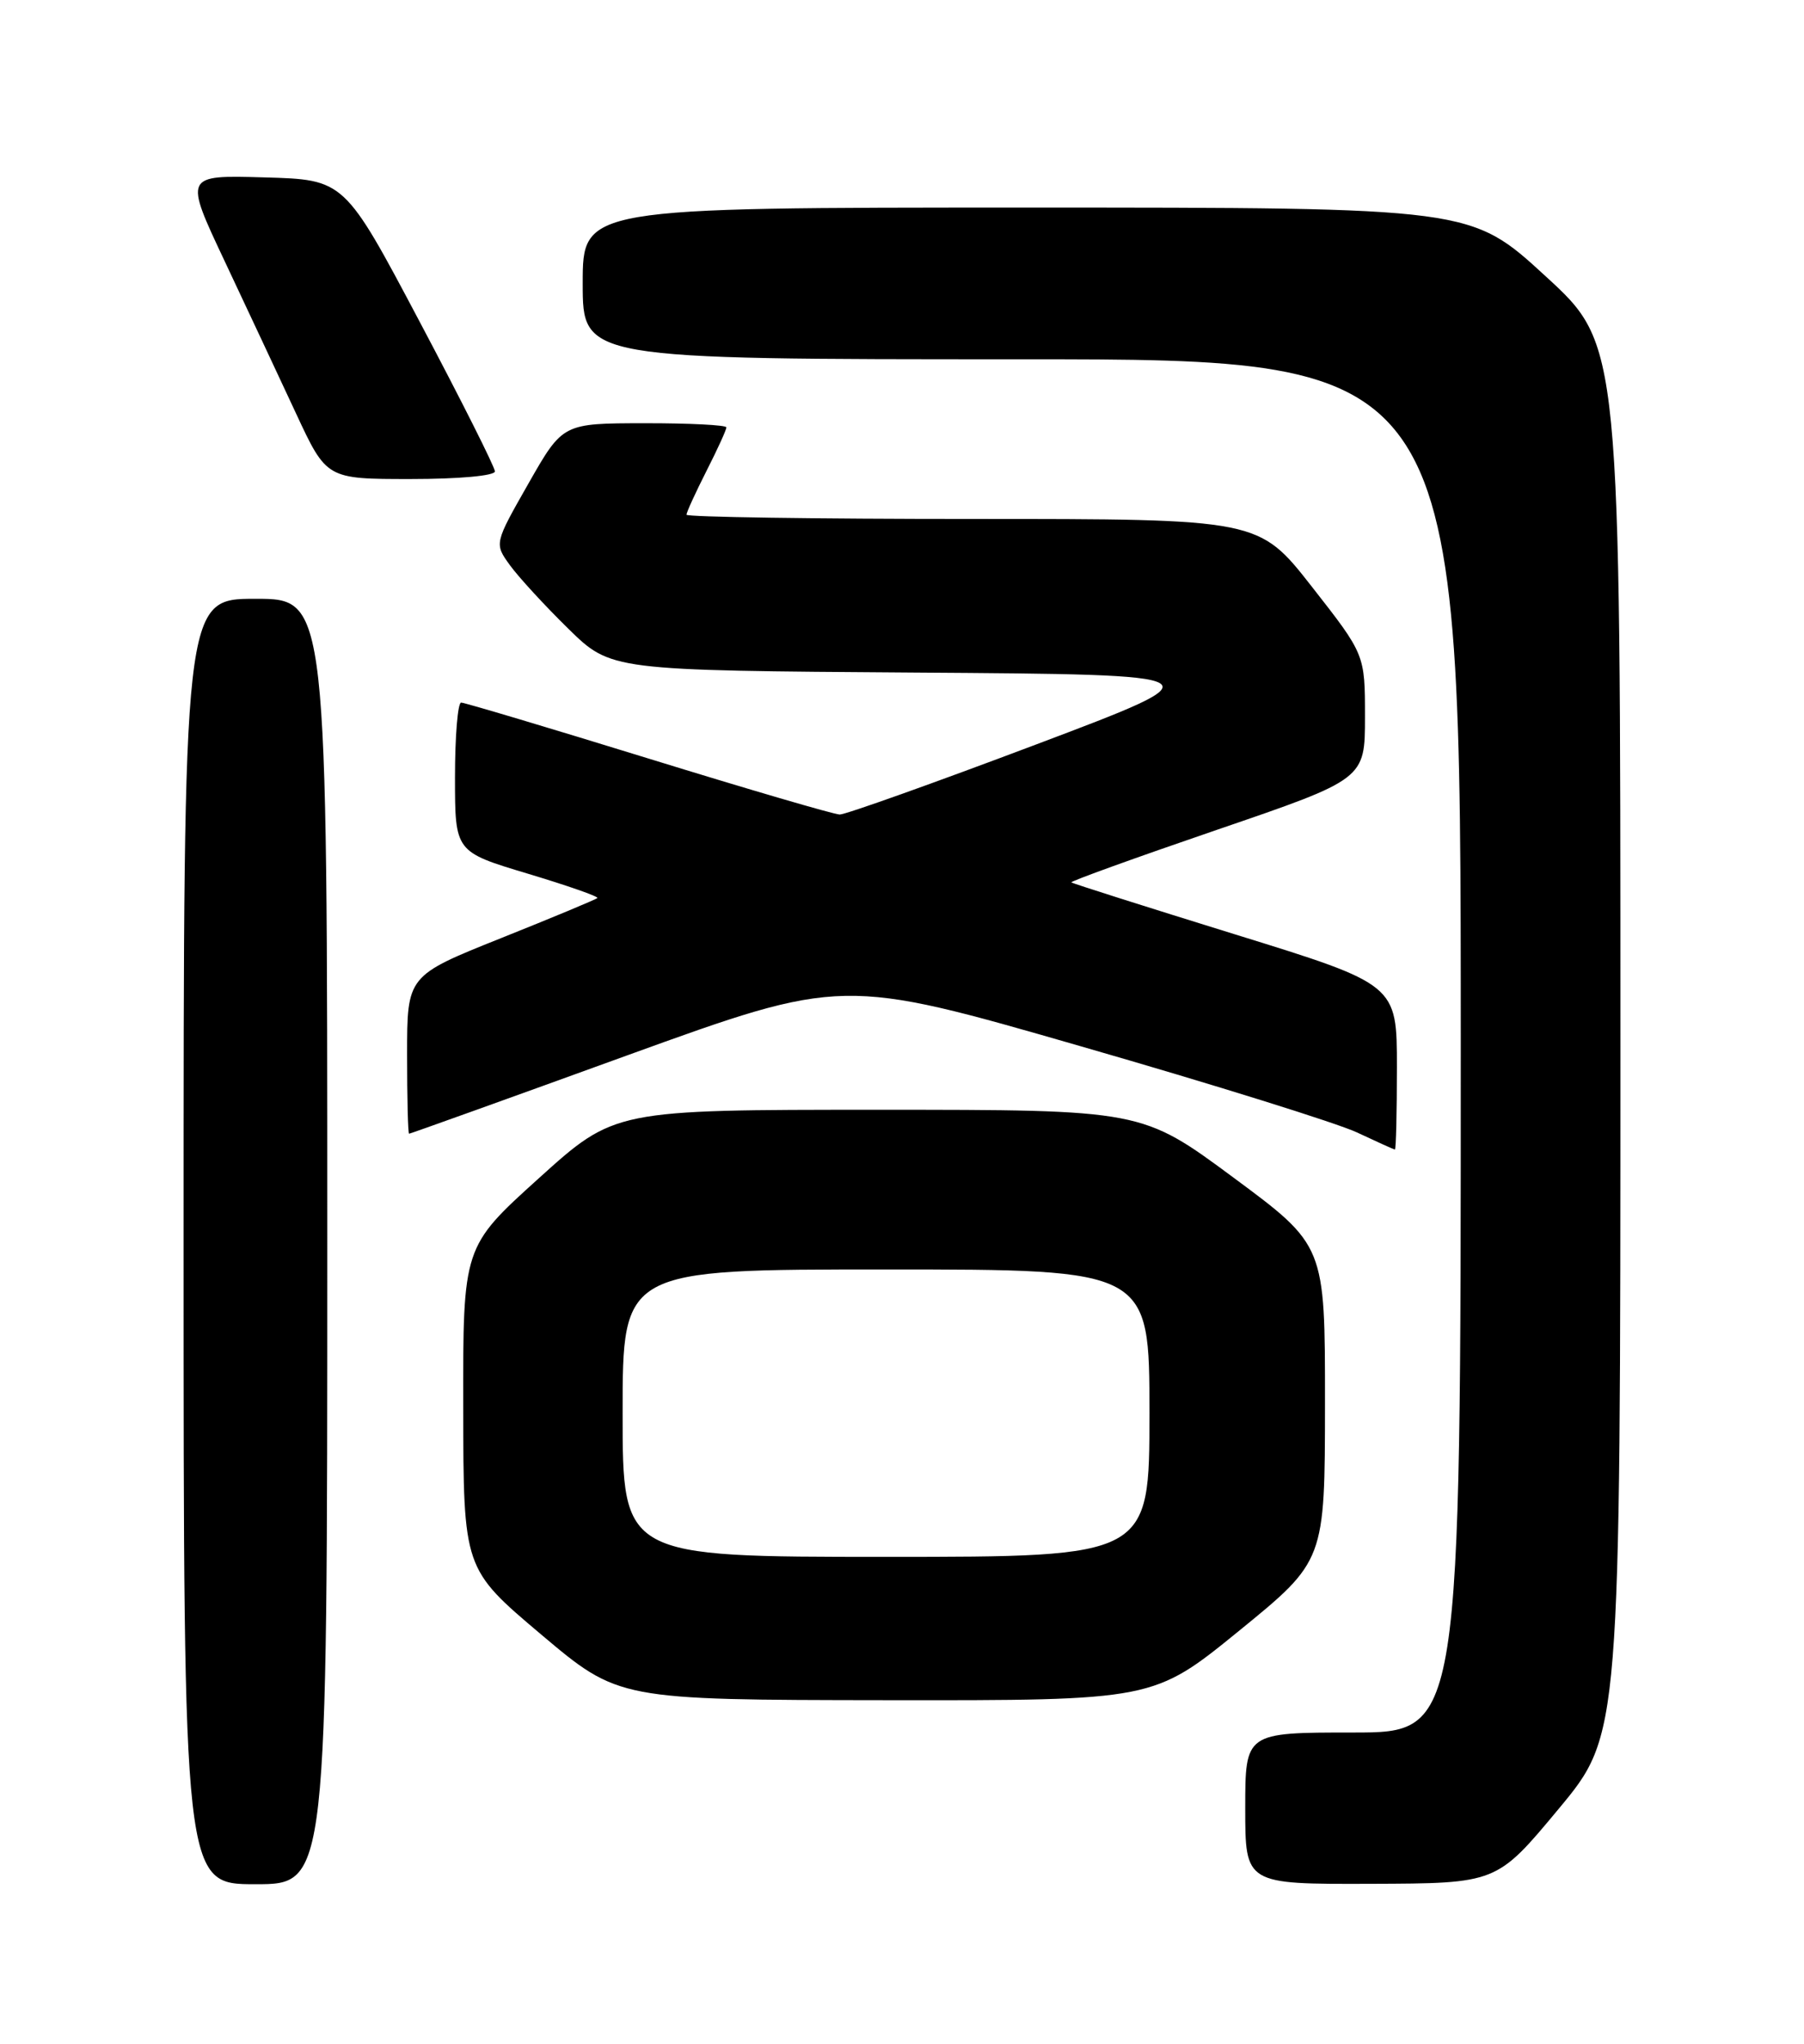 <?xml version="1.0" encoding="UTF-8" standalone="no"?>
<!DOCTYPE svg PUBLIC "-//W3C//DTD SVG 1.1//EN" "http://www.w3.org/Graphics/SVG/1.1/DTD/svg11.dtd" >
<svg xmlns="http://www.w3.org/2000/svg" xmlns:xlink="http://www.w3.org/1999/xlink" version="1.1" viewBox="0 0 226 256">
 <g >
 <path fill="currentColor"
d=" M 41.00 155.50 C 41.00 75.00 41.00 75.00 32.00 75.00 C 23.00 75.00 23.00 75.00 23.00 155.50 C 23.00 236.00 23.00 236.00 32.00 236.00 C 41.00 236.00 41.00 236.00 41.00 155.50 Z  M 195.25 226.58 C 203.00 217.26 203.00 217.26 203.00 130.22 C 203.00 43.19 203.00 43.19 193.63 34.60 C 184.27 26.00 184.27 26.00 128.63 26.00 C 73.00 26.00 73.00 26.00 73.00 35.50 C 73.00 45.00 73.00 45.00 128.00 45.00 C 183.00 45.00 183.00 45.00 183.00 131.00 C 183.00 217.00 183.00 217.00 169.50 217.00 C 156.00 217.00 156.00 217.00 156.00 226.50 C 156.00 236.00 156.00 236.00 171.75 235.95 C 187.50 235.90 187.50 235.90 195.25 226.58 Z  M 155.24 204.25 C 165.98 195.50 165.98 195.50 165.99 175.74 C 166.00 155.99 166.00 155.99 154.52 147.49 C 143.04 139.00 143.04 139.00 110.02 139.00 C 77.00 139.00 77.00 139.00 67.50 147.58 C 58.00 156.16 58.00 156.16 58.03 176.33 C 58.06 196.50 58.06 196.50 67.78 204.71 C 77.50 212.91 77.50 212.91 111.00 212.95 C 144.50 212.99 144.50 212.99 155.24 204.25 Z  M 175.00 133.65 C 175.00 123.31 175.00 123.31 154.75 117.04 C 143.61 113.59 134.37 110.66 134.22 110.52 C 134.07 110.38 142.28 107.42 152.47 103.93 C 171.00 97.59 171.00 97.59 171.00 89.78 C 171.00 81.98 171.00 81.98 164.35 73.49 C 157.70 65.00 157.70 65.00 121.85 65.00 C 102.13 65.00 86.00 64.76 86.00 64.47 C 86.00 64.17 87.13 61.71 88.50 59.00 C 89.88 56.29 91.00 53.83 91.00 53.53 C 91.00 53.24 86.39 53.00 80.75 53.01 C 70.50 53.02 70.50 53.02 66.21 60.55 C 61.92 68.08 61.92 68.08 63.88 70.79 C 64.96 72.28 68.25 75.86 71.19 78.74 C 76.54 83.98 76.54 83.98 114.76 84.24 C 152.98 84.50 152.98 84.50 129.74 93.27 C 116.96 98.09 105.91 102.03 105.20 102.02 C 104.48 102.01 93.69 98.85 81.22 95.00 C 68.74 91.15 58.19 88.00 57.77 88.00 C 57.35 88.00 57.00 92.21 57.00 97.35 C 57.00 106.69 57.00 106.69 66.09 109.42 C 71.09 110.92 75.03 112.30 74.84 112.48 C 74.65 112.66 69.21 114.93 62.75 117.51 C 51.00 122.21 51.00 122.21 51.00 132.10 C 51.00 137.55 51.11 142.00 51.25 142.00 C 51.39 142.00 63.66 137.60 78.51 132.21 C 105.53 122.43 105.53 122.43 135.51 131.08 C 152.01 135.83 167.53 140.68 170.00 141.84 C 172.47 143.00 174.61 143.97 174.75 143.98 C 174.89 143.99 175.00 139.34 175.00 133.65 Z  M 62.00 59.04 C 62.00 58.52 57.76 50.08 52.57 40.29 C 43.15 22.50 43.15 22.50 33.11 22.22 C 23.06 21.93 23.06 21.93 28.15 32.72 C 30.94 38.65 34.96 47.21 37.07 51.75 C 40.91 60.00 40.91 60.00 51.45 60.00 C 57.50 60.00 62.00 59.59 62.00 59.04 Z  M 78.00 177.00 C 78.00 159.00 78.00 159.00 111.00 159.00 C 144.00 159.00 144.00 159.00 144.00 177.00 C 144.00 195.00 144.00 195.00 111.00 195.00 C 78.00 195.00 78.00 195.00 78.00 177.00 Z "/>
</g>
</svg>